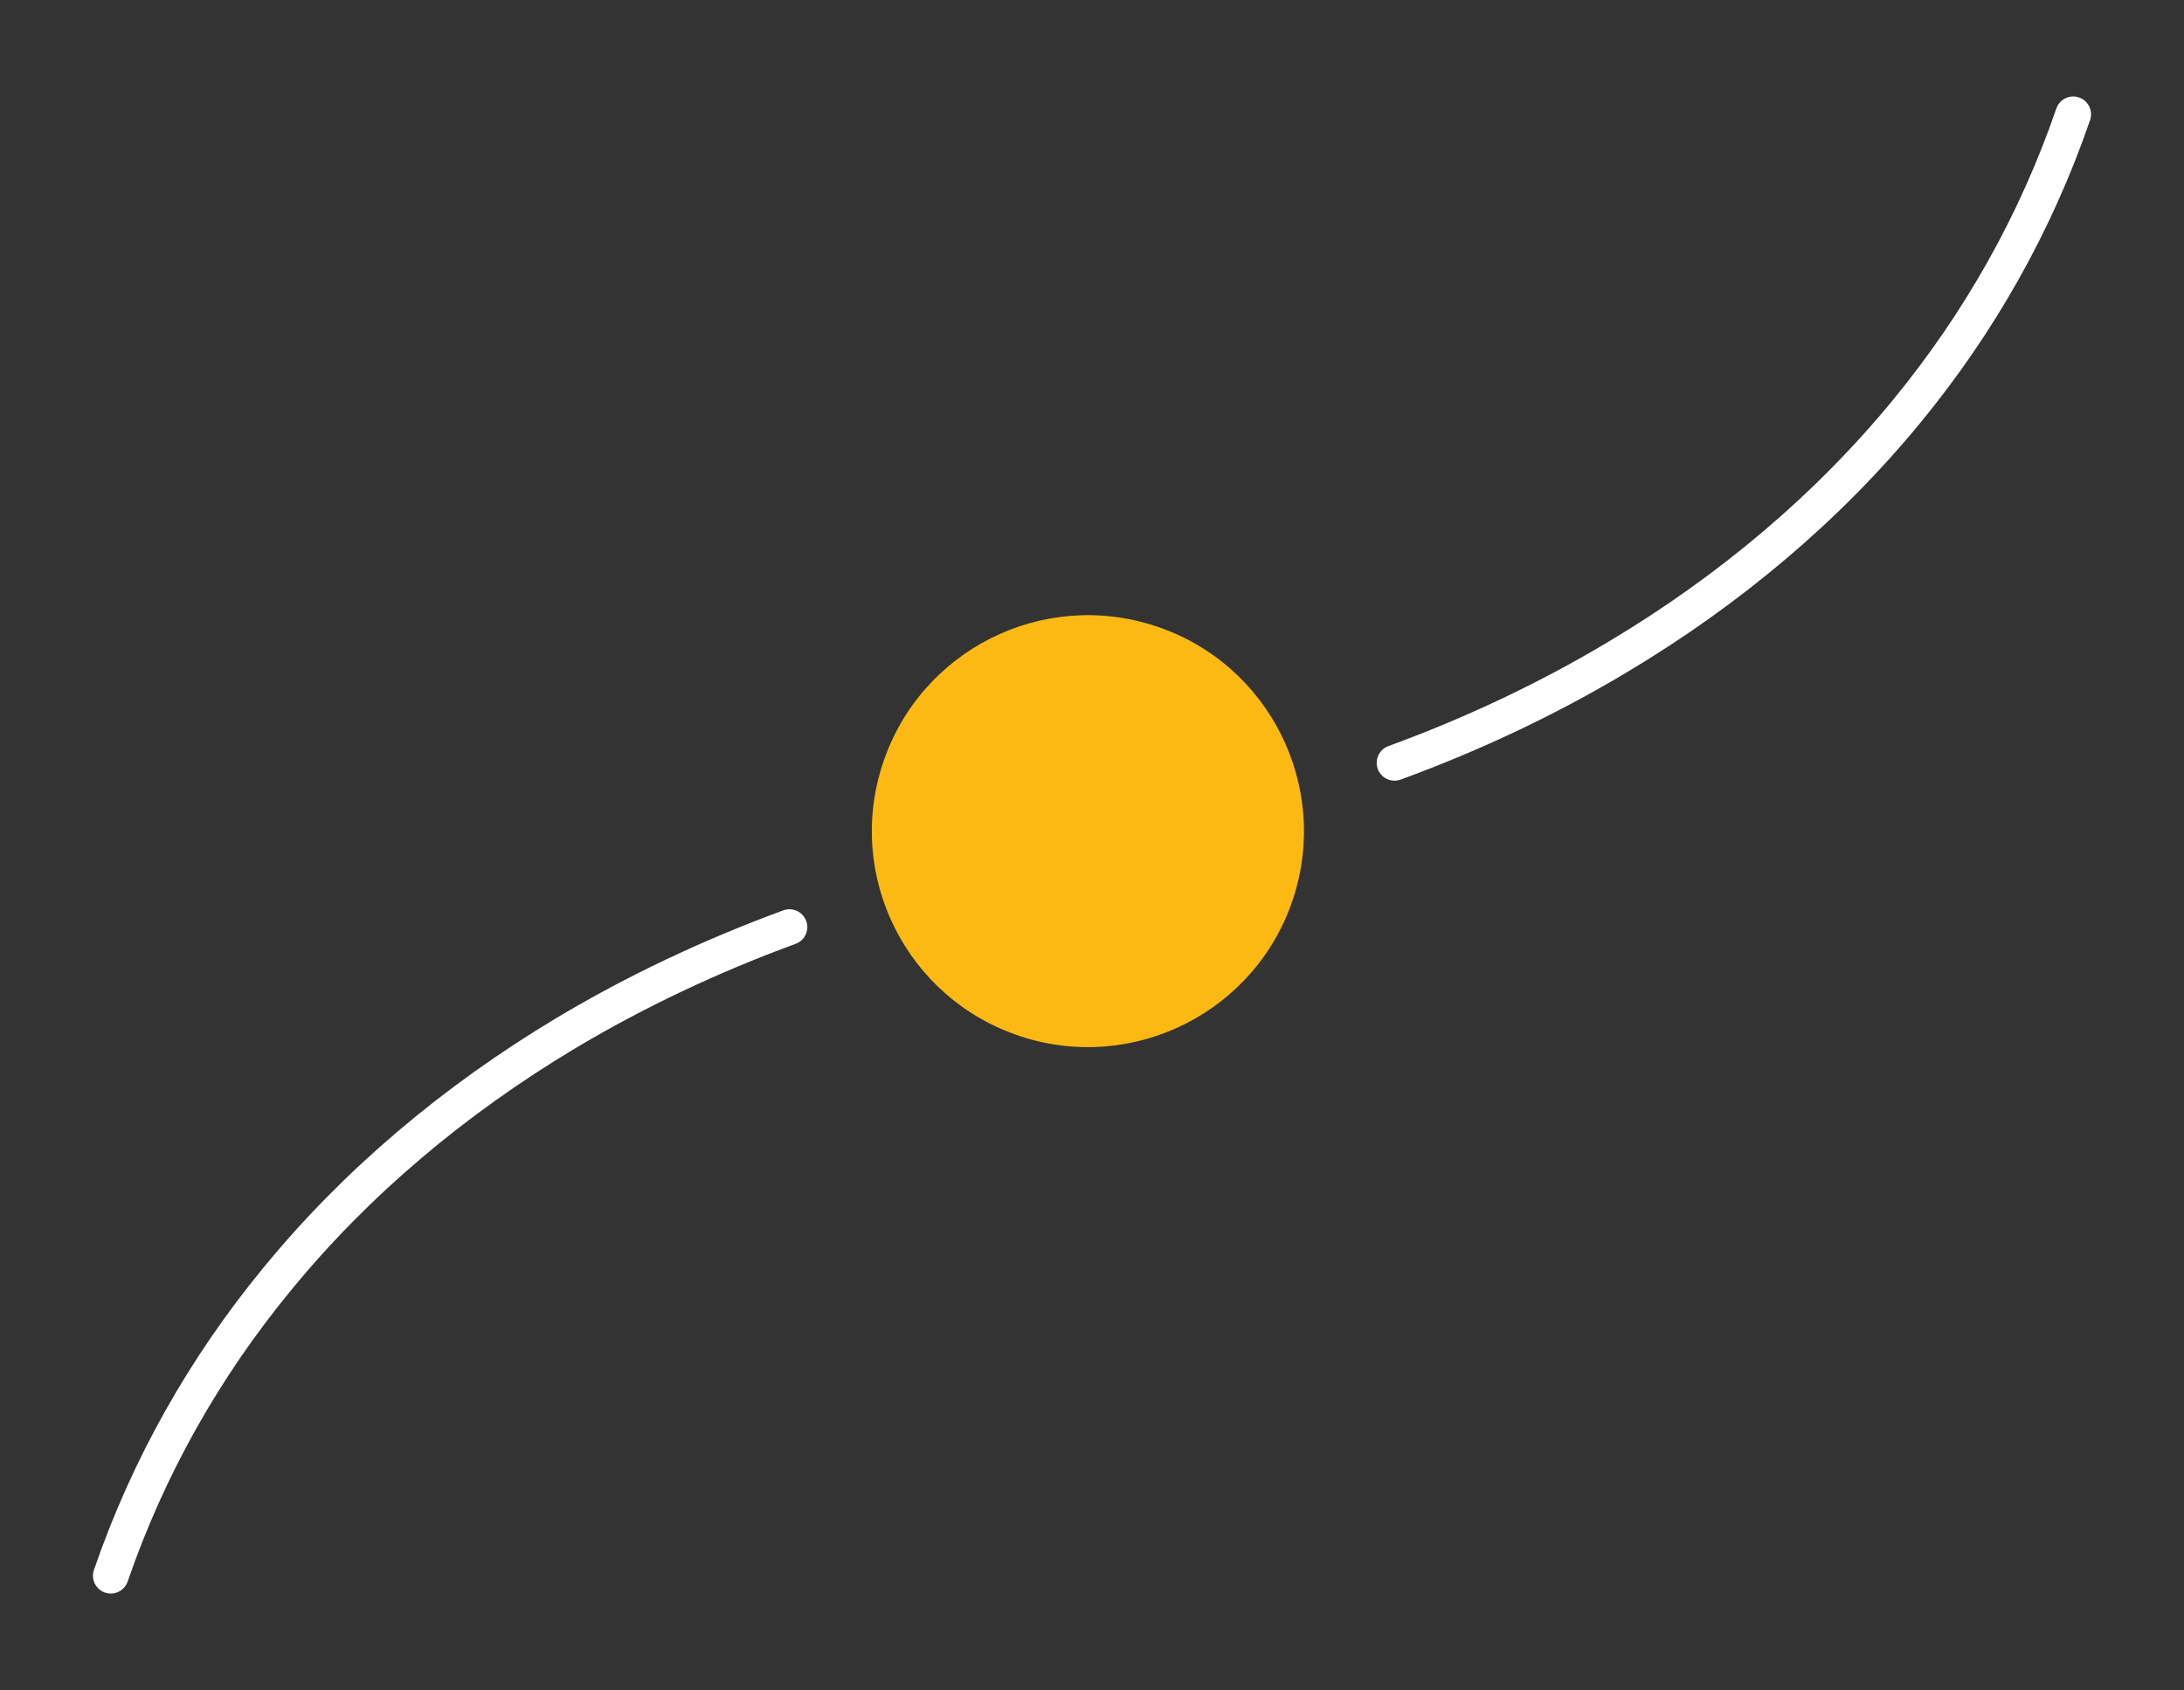 <?xml version="1.0" encoding="utf-8"?>
<!-- Generator: Adobe Illustrator 16.0.3, SVG Export Plug-In . SVG Version: 6.00 Build 0)  -->
<!DOCTYPE svg PUBLIC "-//W3C//DTD SVG 1.1//EN" "http://www.w3.org/Graphics/SVG/1.1/DTD/svg11.dtd">
<svg version="1.1" id="Ebene_1" xmlns="http://www.w3.org/2000/svg" xmlns:xlink="http://www.w3.org/1999/xlink" x="0px" y="0px"
	 width="68.517px" height="53.033px" viewBox="0 0 68.517 53.033" enable-background="new 0 0 68.517 53.033" xml:space="preserve">
<rect x="0" y="0" width="68.517" height="53.033" fill="#333333" stroke="none"/>
<g>
	<path fill="#FDB913" d="M40.567,28.204c-1.172,3.551-5.004,5.484-8.559,4.313c-3.556-1.174-5.488-5.004-4.313-8.558
		c1.173-3.554,5.004-5.485,8.558-4.312C39.808,20.817,41.737,24.653,40.567,28.204"/>
	<path fill="none" stroke="#FFFFFF" stroke-width="1.119" stroke-linecap="round" stroke-linejoin="round" d="M3.476,49.446
		c1.182-3.438,2.956-6.557,5.216-9.305c2.482-3.031,5.549-5.615,9.05-7.715c2.185-1.307,4.541-2.422,7.026-3.334"/>
	<path fill="none" stroke="#FFFFFF" stroke-width="1.119" stroke-linecap="round" stroke-linejoin="round" d="M65.041,3.587
		c-1.181,3.438-2.953,6.553-5.215,9.31c-2.479,3.023-5.552,5.612-9.052,7.705c-2.185,1.311-4.539,2.426-7.025,3.336"/>
</g>
</svg>

